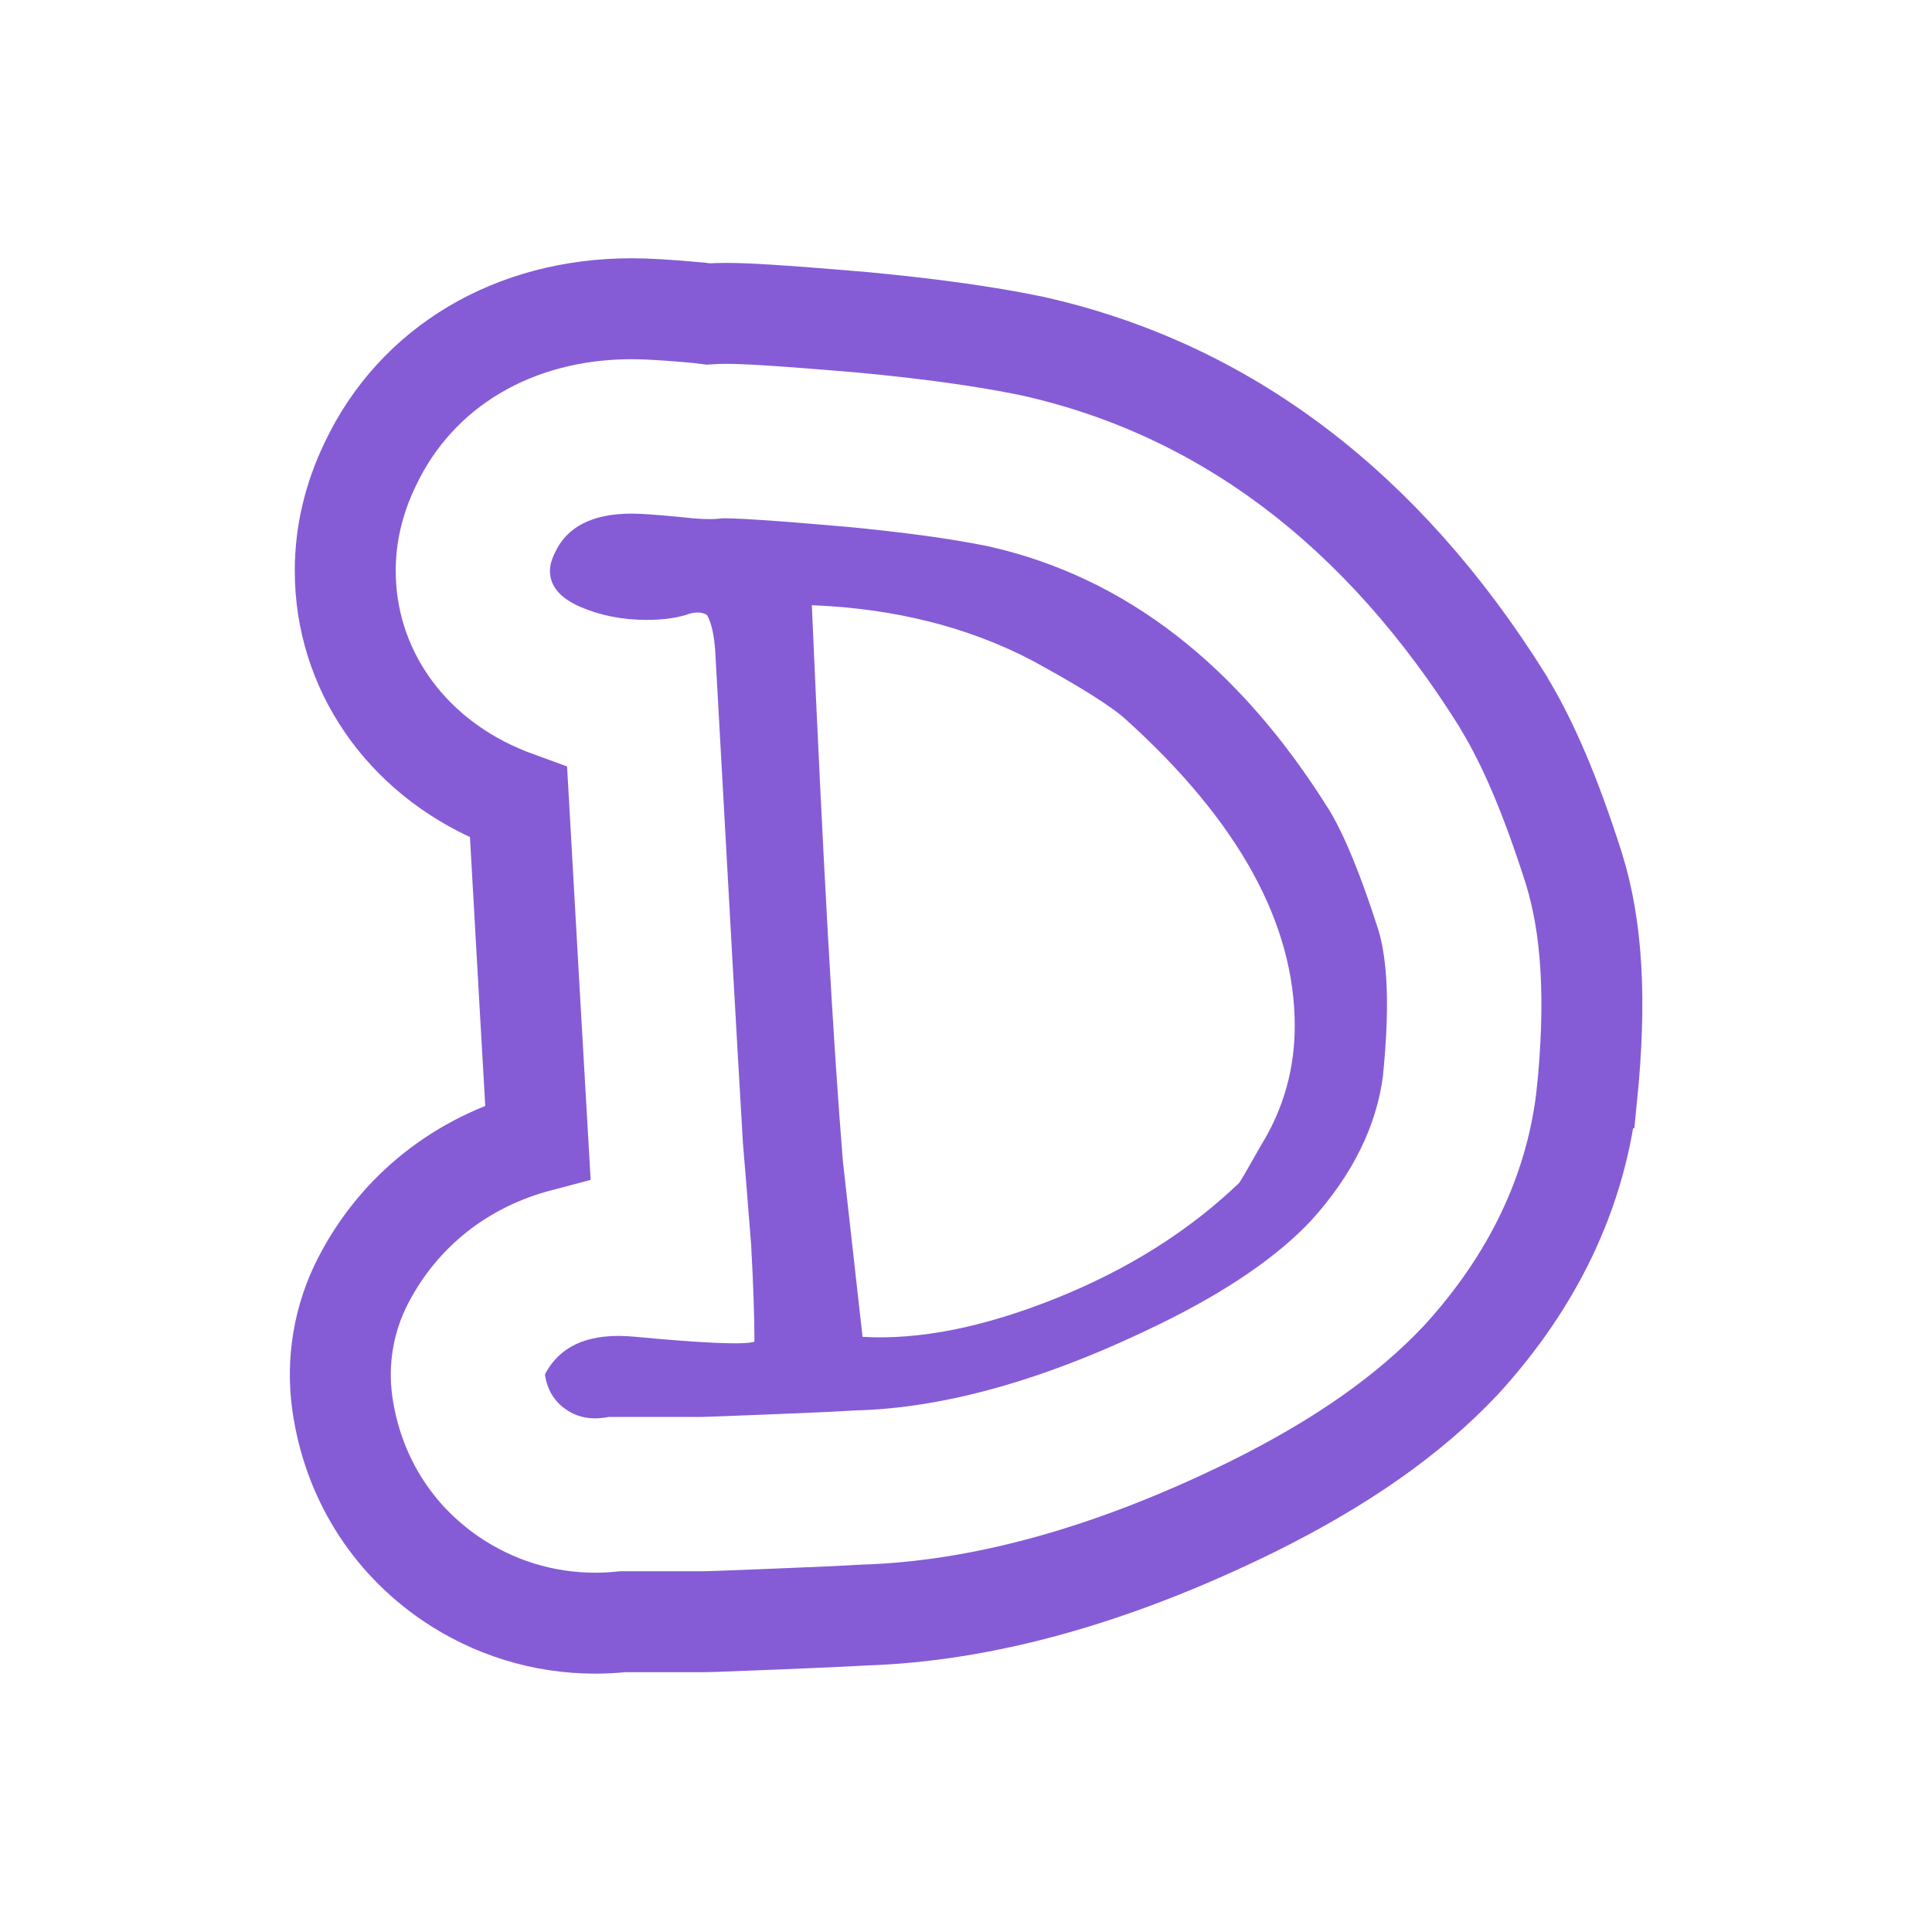 <svg
   viewBox="0 0 20 20"
   fill="#ff884c"
   version="1.1"
   id="svg1"
   width="20"
   height="20"
   xmlns="http://www.w3.org/2000/svg"
   xmlns:svg="http://www.w3.org/2000/svg">
  <defs
     id="defs1" />
  <path
     d="m 16.426,11.338 c -0.002,0.019 -0.004,0.039 -0.006,0.058 -0.123,0.967 -0.553,1.863 -1.277,2.662 -0.008,0.01 -0.017,0.019 -0.027,0.029 -0.532,0.564 -1.241,1.061 -2.167,1.518 -1.433,0.703 -2.78,1.077 -4.011,1.114 -0.193,0.012 -0.499,0.025 -0.915,0.042 -0.678,0.027 -0.699,0.027 -0.755,0.027 H 6.447 c -0.096,0.01 -0.191,0.015 -0.285,0.015 -0.537,0 -1.054,-0.16 -1.495,-0.46 C 4.05,15.923 3.651,15.28 3.544,14.53 3.482,14.093 3.557,13.646 3.761,13.253 4.135,12.53 4.782,12.026 5.568,11.818 5.524,11.059 5.457,9.889 5.368,8.308 5.299,8.283 5.231,8.256 5.164,8.227 4.183,7.803 3.574,6.915 3.574,5.909 c 0,-0.378 0.087,-0.747 0.258,-1.102 0.476,-1.009 1.487,-1.611 2.707,-1.611 0.166,0 0.374,0.013 0.694,0.042 0.015,0.002 0.031,0.004 0.048,0.006 0.017,0.002 0.035,0.004 0.05,0.006 0.058,-0.004 0.118,-0.006 0.183,-0.006 0.175,0 0.468,0.012 1.429,0.094 0.695,0.066 1.252,0.144 1.717,0.239 0.012,0.004 0.025,0.006 0.037,0.008 1.98,0.445 3.614,1.68 4.861,3.674 0.004,0.008 0.008,0.015 0.012,0.023 0.25,0.412 0.48,0.95 0.717,1.69 0.002,0.008 0.004,0.013 0.006,0.019 0.191,0.616 0.233,1.362 0.135,2.346 z"
     fill="none"
     stroke="#ffffff"
     stroke-width="1.045"
     id="path1-2"
     style="stroke:#855cd6;stroke-opacity:1" />
  <path
     d="m 14.318,11.128 c -0.068,0.531 -0.317,1.034 -0.746,1.508 -0.35,0.373 -0.87,0.729 -1.559,1.067 -1.175,0.576 -2.231,0.876 -3.169,0.898 -0.181,0.012 -0.483,0.025 -0.907,0.042 -0.424,0.017 -0.647,0.025 -0.669,0.025 H 6.302 c -0.17,0.034 -0.317,0.009 -0.441,-0.076 -0.124,-0.085 -0.197,-0.206 -0.22,-0.364 0.158,-0.305 0.469,-0.435 0.932,-0.39 0.723,0.068 1.135,0.085 1.237,0.051 0,-0.248 -0.011,-0.582 -0.034,-1 -0.045,-0.576 -0.074,-0.926 -0.085,-1.051 C 7.635,10.891 7.539,9.191 7.404,6.739 7.392,6.57 7.364,6.446 7.319,6.366 c -0.057,-0.034 -0.13,-0.034 -0.22,0 -0.113,0.034 -0.249,0.051 -0.406,0.051 -0.249,0 -0.478,-0.045 -0.686,-0.135 C 5.797,6.191 5.693,6.067 5.693,5.909 c 0,-0.056 0.017,-0.118 0.051,-0.186 0.124,-0.271 0.39,-0.406 0.796,-0.406 0.09,0 0.254,0.011 0.491,0.034 0.192,0.023 0.333,0.028 0.424,0.017 0.09,-0.011 0.525,0.017 1.305,0.085 0.599,0.057 1.09,0.124 1.474,0.203 1.412,0.317 2.587,1.226 3.525,2.728 0.158,0.26 0.327,0.672 0.508,1.237 0.101,0.328 0.118,0.83 0.05,1.508 z m -1.254,0.712 c 0.226,-0.373 0.339,-0.779 0.339,-1.22 0,-1.062 -0.582,-2.118 -1.745,-3.169 C 11.51,7.315 11.188,7.112 10.691,6.841 10.025,6.491 9.262,6.299 8.404,6.265 c 0.113,2.598 0.22,4.519 0.322,5.761 0.045,0.407 0.113,1.011 0.203,1.813 0.587,0.034 1.254,-0.099 2,-0.398 0.746,-0.299 1.378,-0.697 1.898,-1.195 0.011,-0.011 0.09,-0.147 0.237,-0.407 z"
     fill="#ffffff"
     stroke="none"
     stroke-width="0.149"
     id="path2"
     style="fill:#855cd6;fill-opacity:1" />
</svg>
